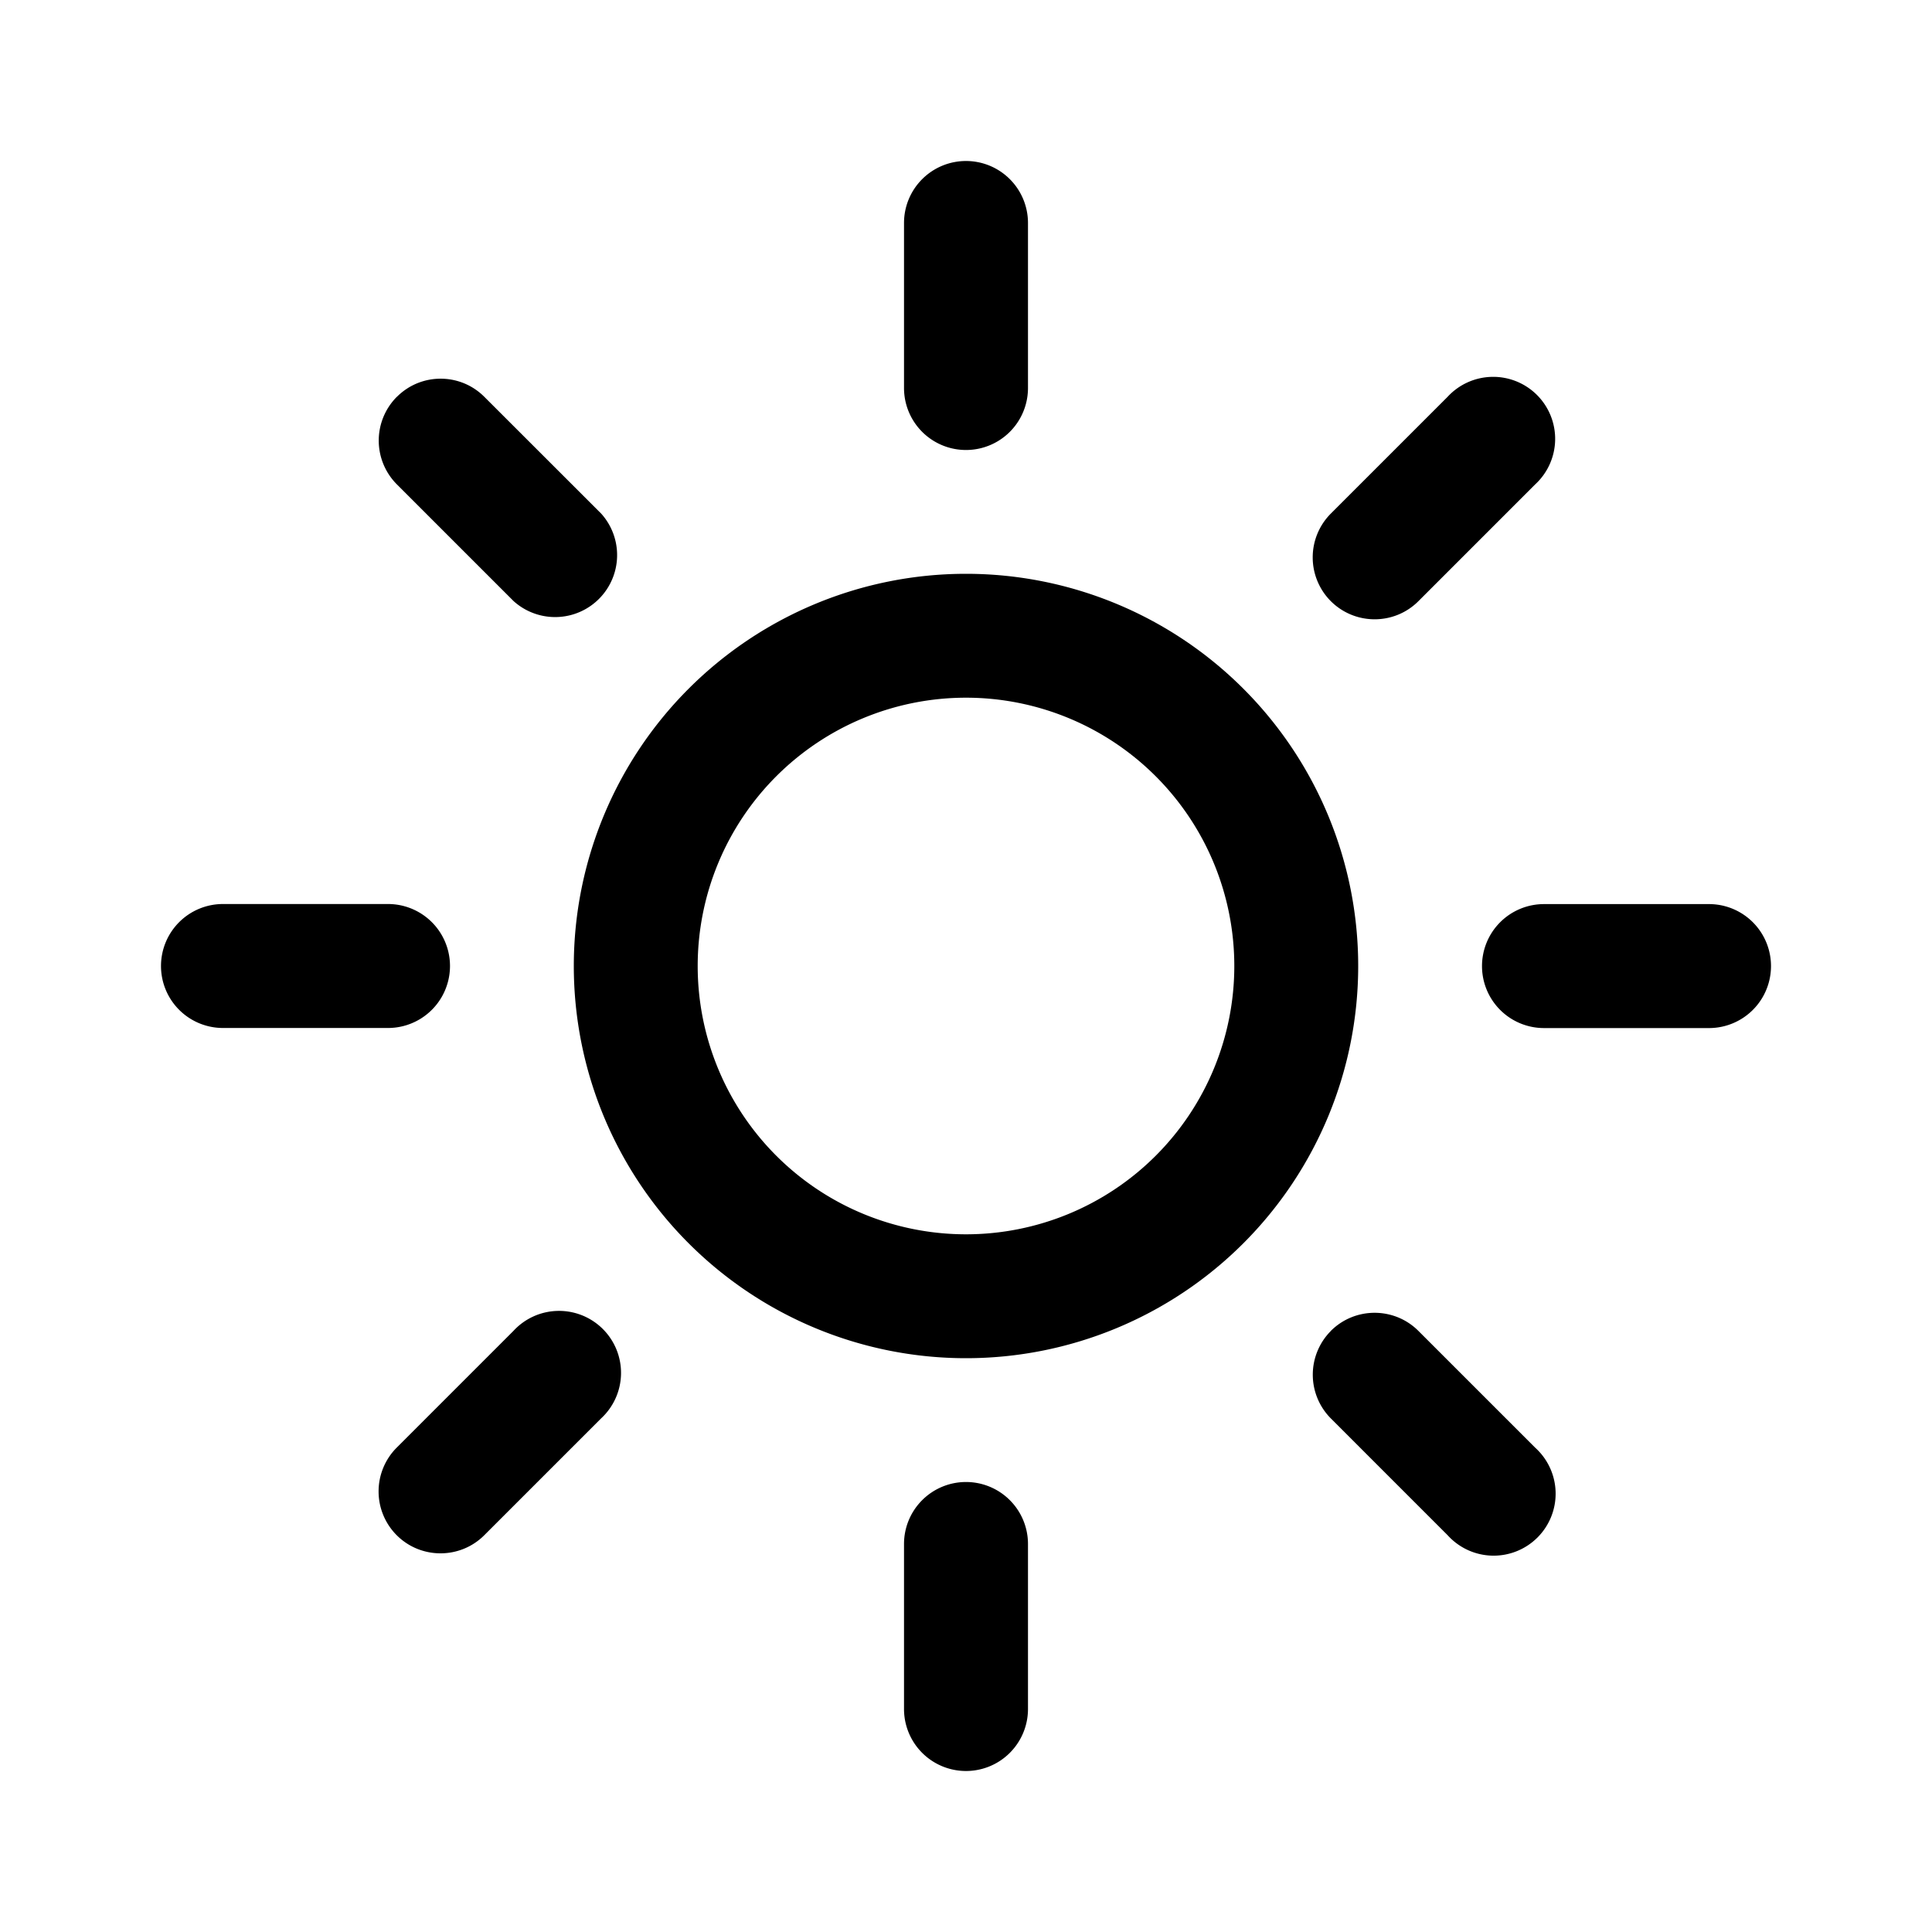 <svg xmlns="http://www.w3.org/2000/svg" width="24" height="24" fill="none"><path fill="#000" fill-rule="evenodd" d="M12 8.667a3.333 3.333 0 1 0 0 6.666 3.333 3.333 0 0 0 0-6.666ZM7.128 12a4.872 4.872 0 1 1 9.744 0 4.872 4.872 0 0 1-9.744 0ZM12 2a.77.77 0 0 1 .77.77v2.05a.77.77 0 1 1-1.54 0V2.77A.77.77 0 0 1 12 2ZM4.93 4.93c.3-.301.787-.301 1.087 0l1.451 1.45A.77.77 0 0 1 6.38 7.467l-1.45-1.45a.77.77 0 0 1 0-1.088ZM2 12a.77.77 0 0 1 .77-.77h2.05a.77.77 0 1 1 0 1.54H2.77A.77.77 0 0 1 2 12ZM4.928 19.071a.77.77 0 0 1 0-1.088l1.45-1.45a.77.77 0 1 1 1.088 1.088l-1.45 1.45c-.3.3-.788.3-1.088 0ZM12 18.41a.77.77 0 0 1 .77.77v2.05a.77.77 0 0 1-1.54 0v-2.05a.77.77 0 0 1 .77-.77ZM16.532 16.533c.3-.3.788-.3 1.088 0l1.45 1.45a.77.77 0 1 1-1.087 1.088l-1.45-1.45a.77.77 0 0 1 0-1.088ZM18.41 12.001a.77.77 0 0 1 .77-.77h2.05a.77.77 0 0 1 0 1.54h-2.05a.77.77 0 0 1-.77-.77ZM16.532 7.468a.77.77 0 0 1 0-1.088l1.45-1.45a.77.77 0 1 1 1.088 1.088l-1.45 1.45c-.3.3-.787.3-1.088 0Z" clip-rule="evenodd"/></svg>